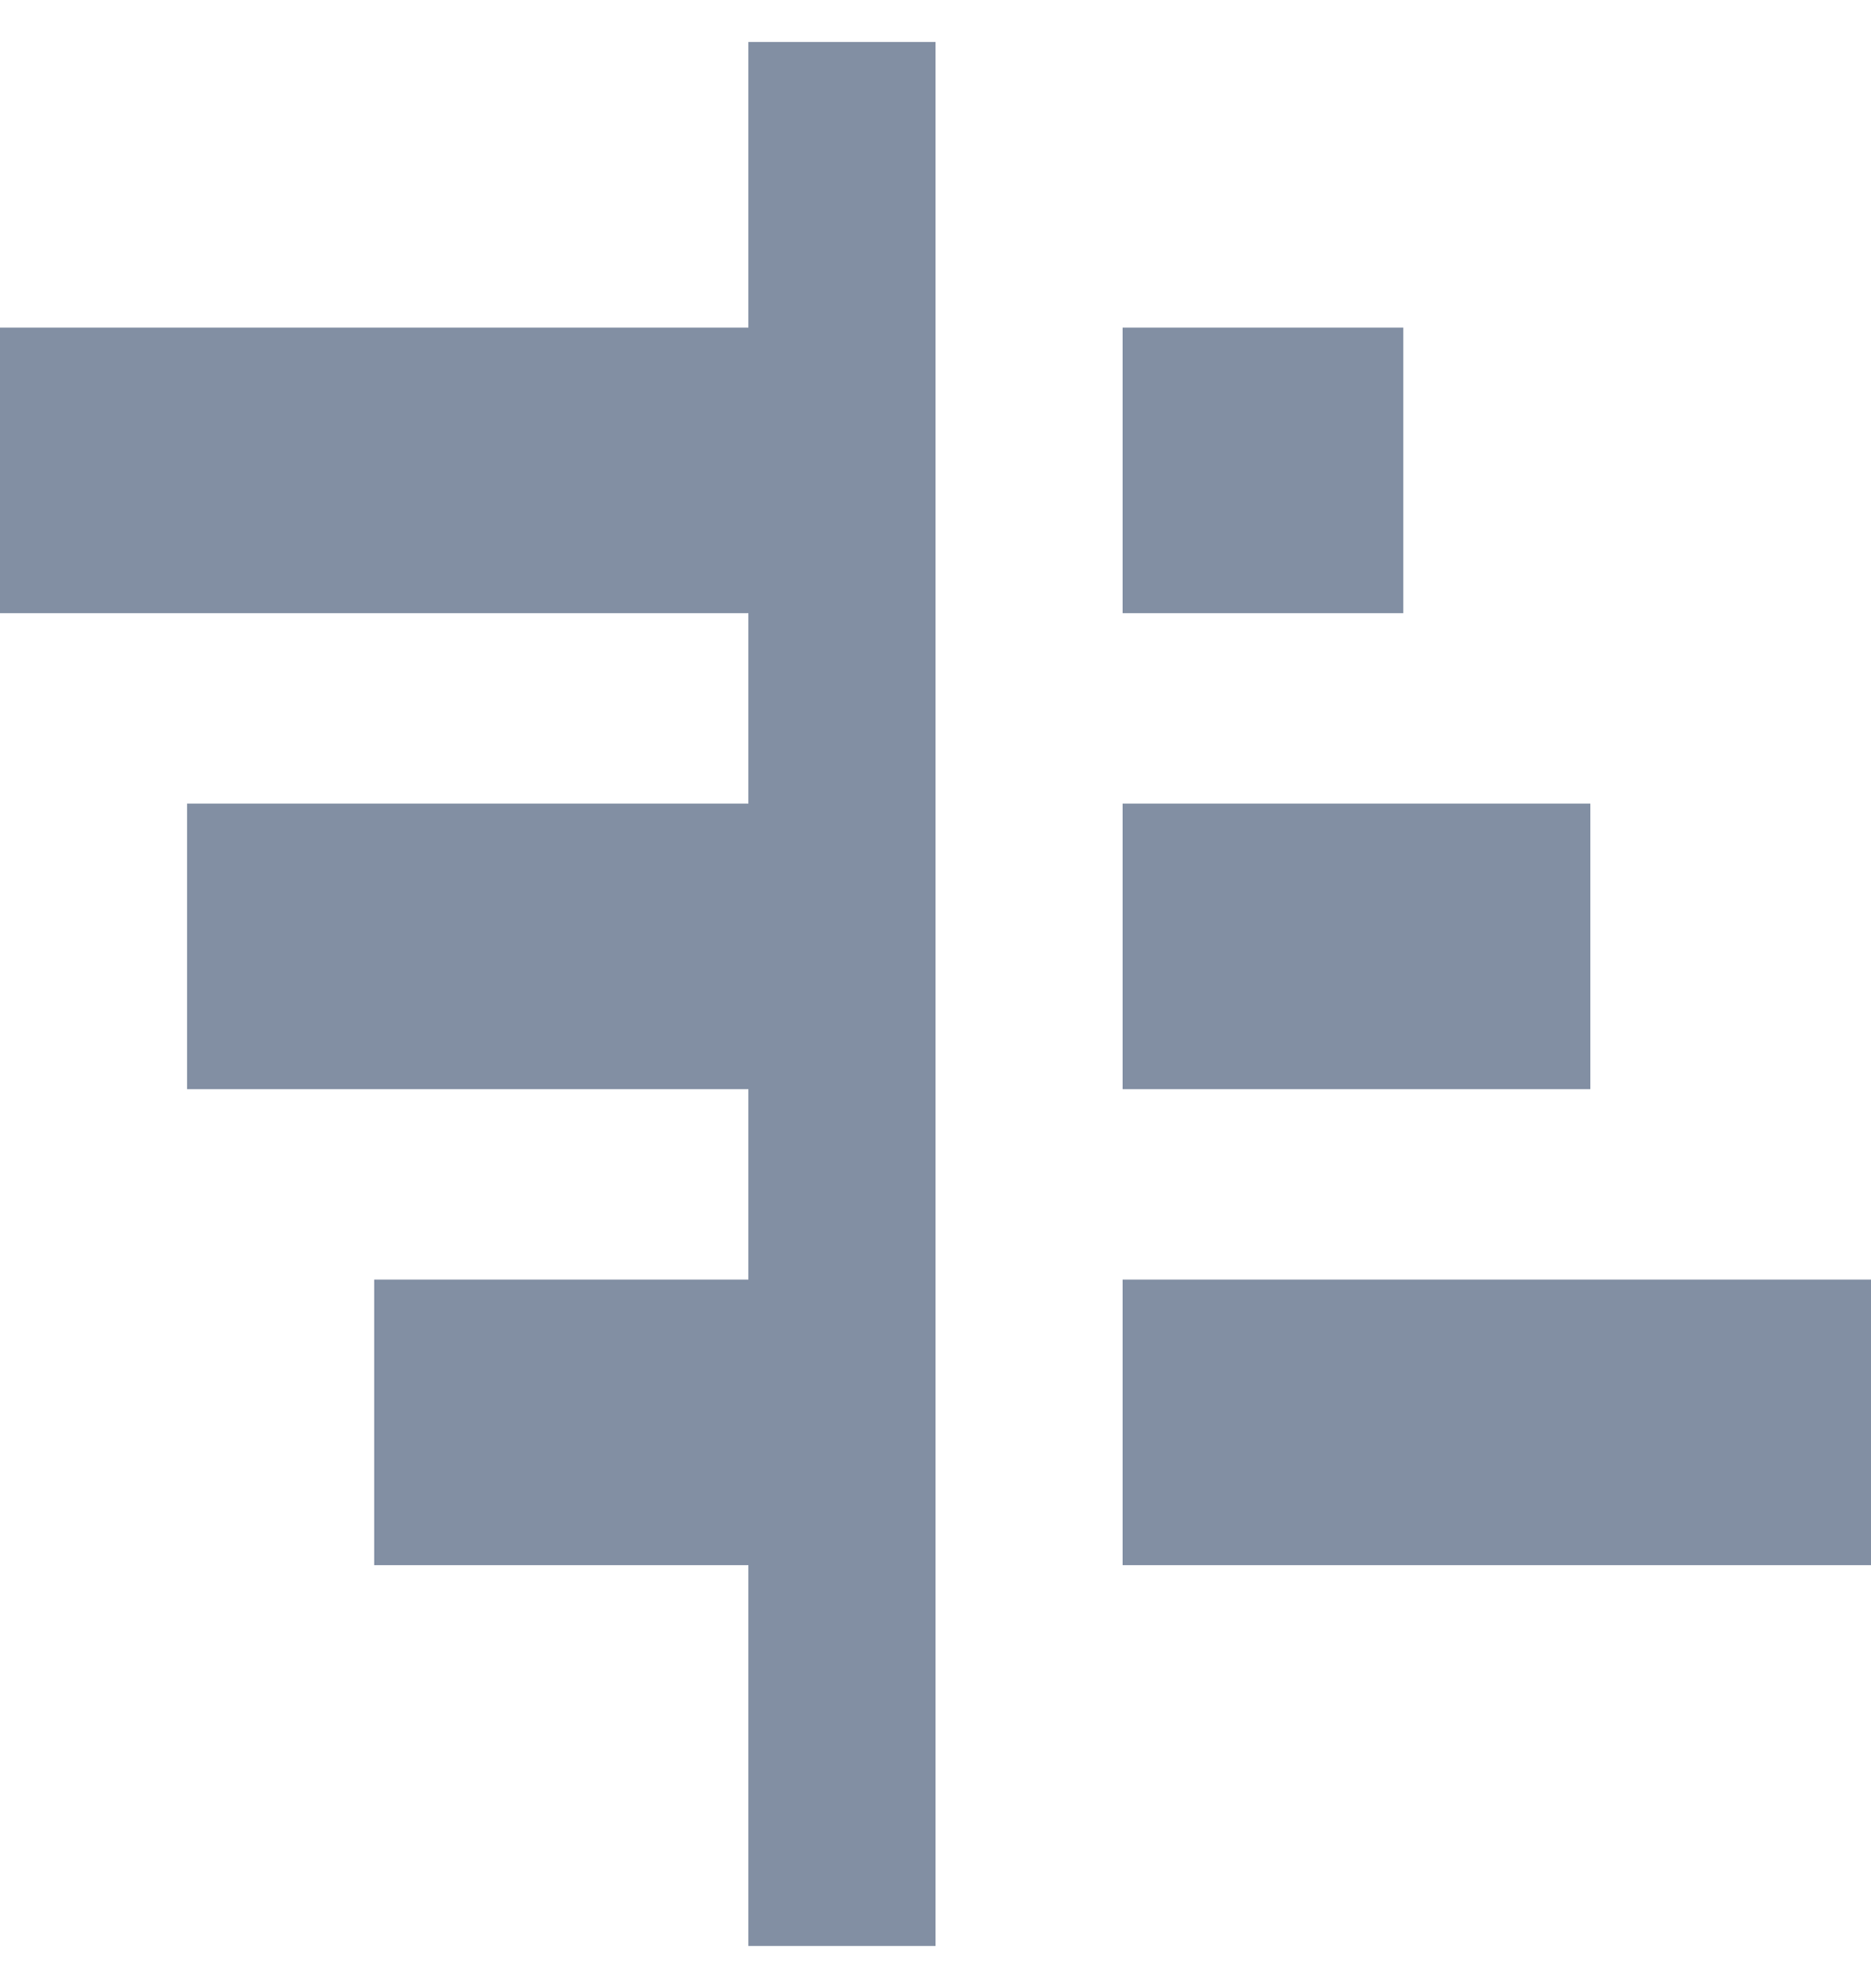 <svg width="16" height="17" viewBox="0 0 16 17" fill="none" xmlns="http://www.w3.org/2000/svg">
<path d="M0 2.801H6.4V0.359H8V16.639H6.4V13.383H3.2V10.941H6.4V9.313H1.6V6.871H6.4V5.243H0V2.801ZM9.6 2.801H12V5.243H9.6V2.801ZM9.6 6.871H13.6V9.313H9.6V6.871ZM9.6 10.941H16V13.383H9.6V10.941Z" fill="#828FA3"/>
</svg>
